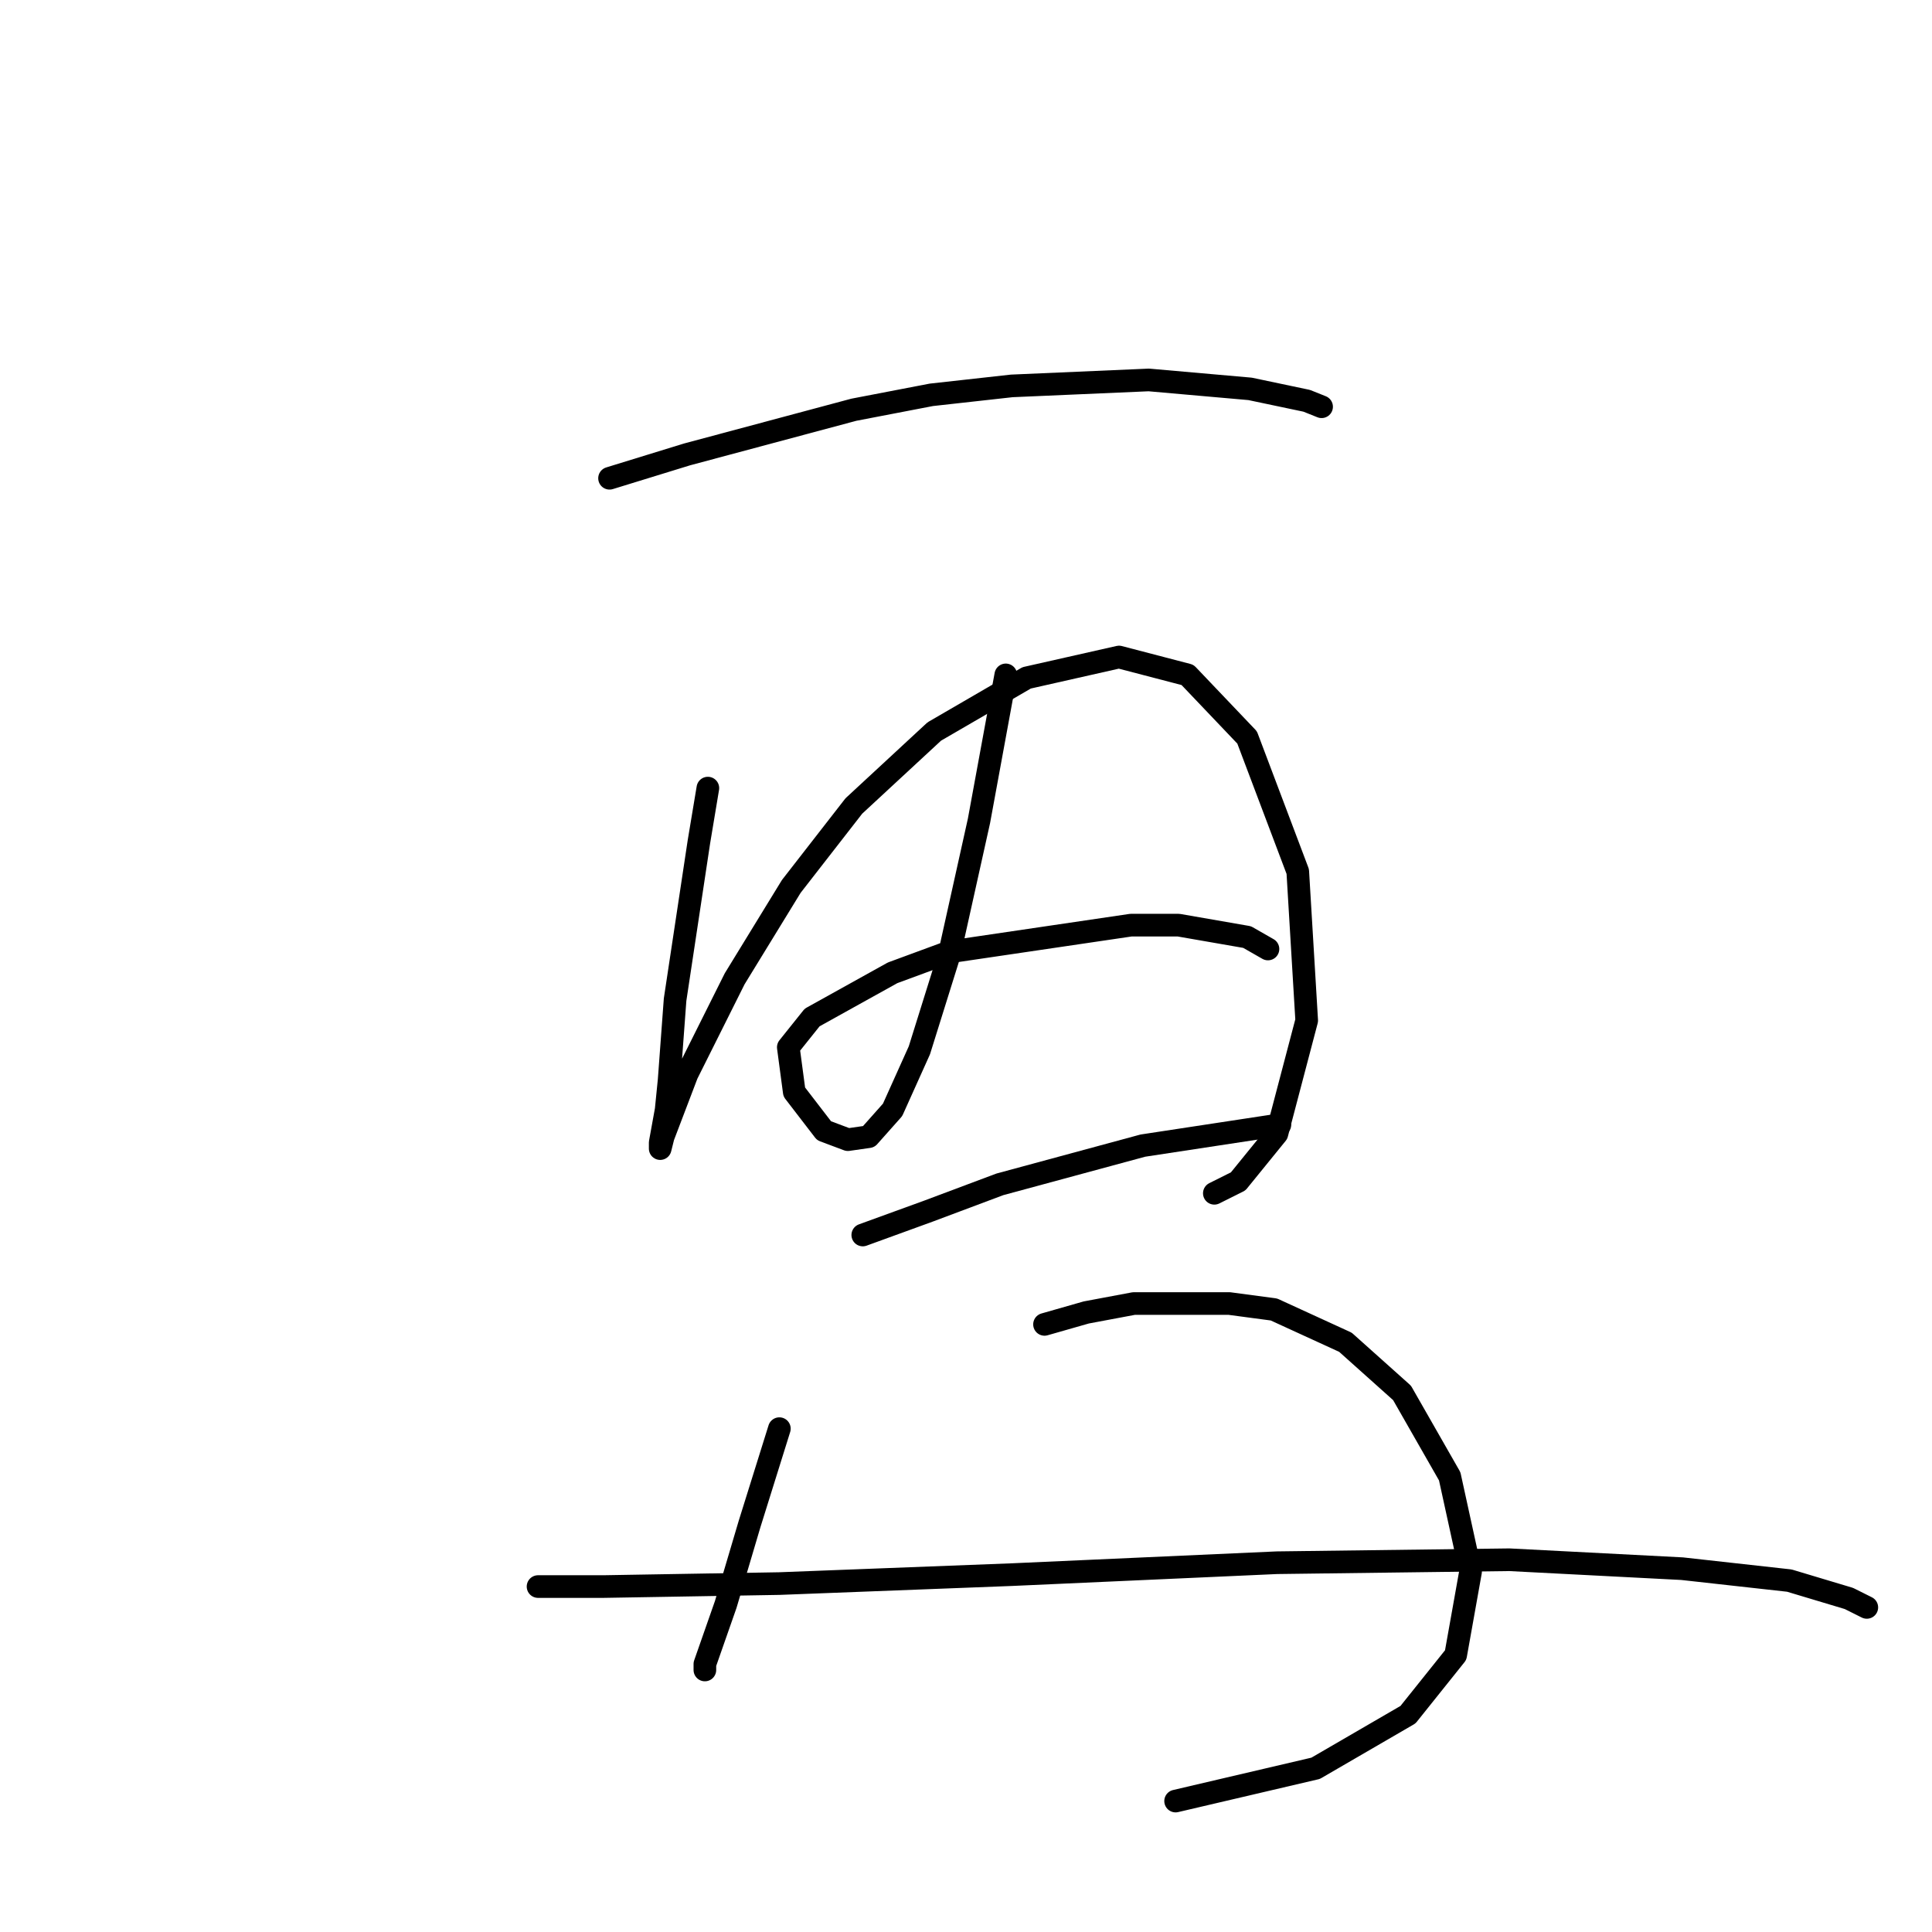 <?xml version="1.0" standalone="no"?>
    <svg width="256" height="256" xmlns="http://www.w3.org/2000/svg" version="1.1">
    <polyline stroke="black" stroke-width="3" stroke-linecap="round" fill="transparent" stroke-linejoin="round" points="80.768 63.372 91.032 60.213 113.139 54.292 123.403 52.318 134.062 51.134 152.221 50.344 165.644 51.528 173.144 53.107 175.118 53.897 175.118 53.897 " />
        <polyline stroke="black" stroke-width="3" stroke-linecap="round" fill="transparent" stroke-linejoin="round" points="93.795 104.428 92.611 111.534 89.453 132.457 88.663 143.116 88.268 147.063 87.479 151.406 87.479 152.195 87.874 150.616 91.032 142.326 97.348 129.693 104.849 117.455 113.139 106.797 123.798 96.927 136.036 89.821 148.274 87.058 157.354 89.427 165.249 97.717 171.96 115.482 173.144 135.22 169.197 150.221 164.065 156.538 160.906 158.117 160.906 158.117 " />
        <polyline stroke="black" stroke-width="3" stroke-linecap="round" fill="transparent" stroke-linejoin="round" points="133.272 89.427 129.719 108.77 125.772 126.535 121.824 139.168 118.271 147.063 115.113 150.616 112.349 151.011 109.191 149.827 105.244 144.695 104.454 138.773 107.612 134.825 118.271 128.904 125.772 126.14 149.853 122.587 156.169 122.587 165.249 124.166 168.012 125.746 168.012 125.746 " />
        <polyline stroke="black" stroke-width="3" stroke-linecap="round" fill="transparent" stroke-linejoin="round" points="114.323 163.644 123.008 160.486 132.483 156.933 151.432 151.801 169.591 149.037 169.591 149.037 " />
        <polyline stroke="black" stroke-width="3" stroke-linecap="round" fill="transparent" stroke-linejoin="round" points="103.27 189.304 101.296 195.62 99.322 201.937 96.164 212.595 93.4 220.491 93.4 221.28 93.4 221.28 " />
        <polyline stroke="black" stroke-width="3" stroke-linecap="round" fill="transparent" stroke-linejoin="round" points="138.404 175.487 143.931 173.908 150.248 172.723 162.88 172.723 168.802 173.513 178.276 177.856 185.777 184.567 192.093 195.62 194.857 208.253 192.883 219.307 186.567 227.202 174.329 234.308 155.774 238.65 155.774 238.65 " />
        <polyline stroke="black" stroke-width="3" stroke-linecap="round" fill="transparent" stroke-linejoin="round" points="71.293 210.227 79.978 210.227 103.27 209.832 134.062 208.648 169.197 207.069 199.989 206.674 222.886 207.858 237.098 209.437 244.993 211.806 247.362 212.99 247.362 212.99 " />
        </svg>